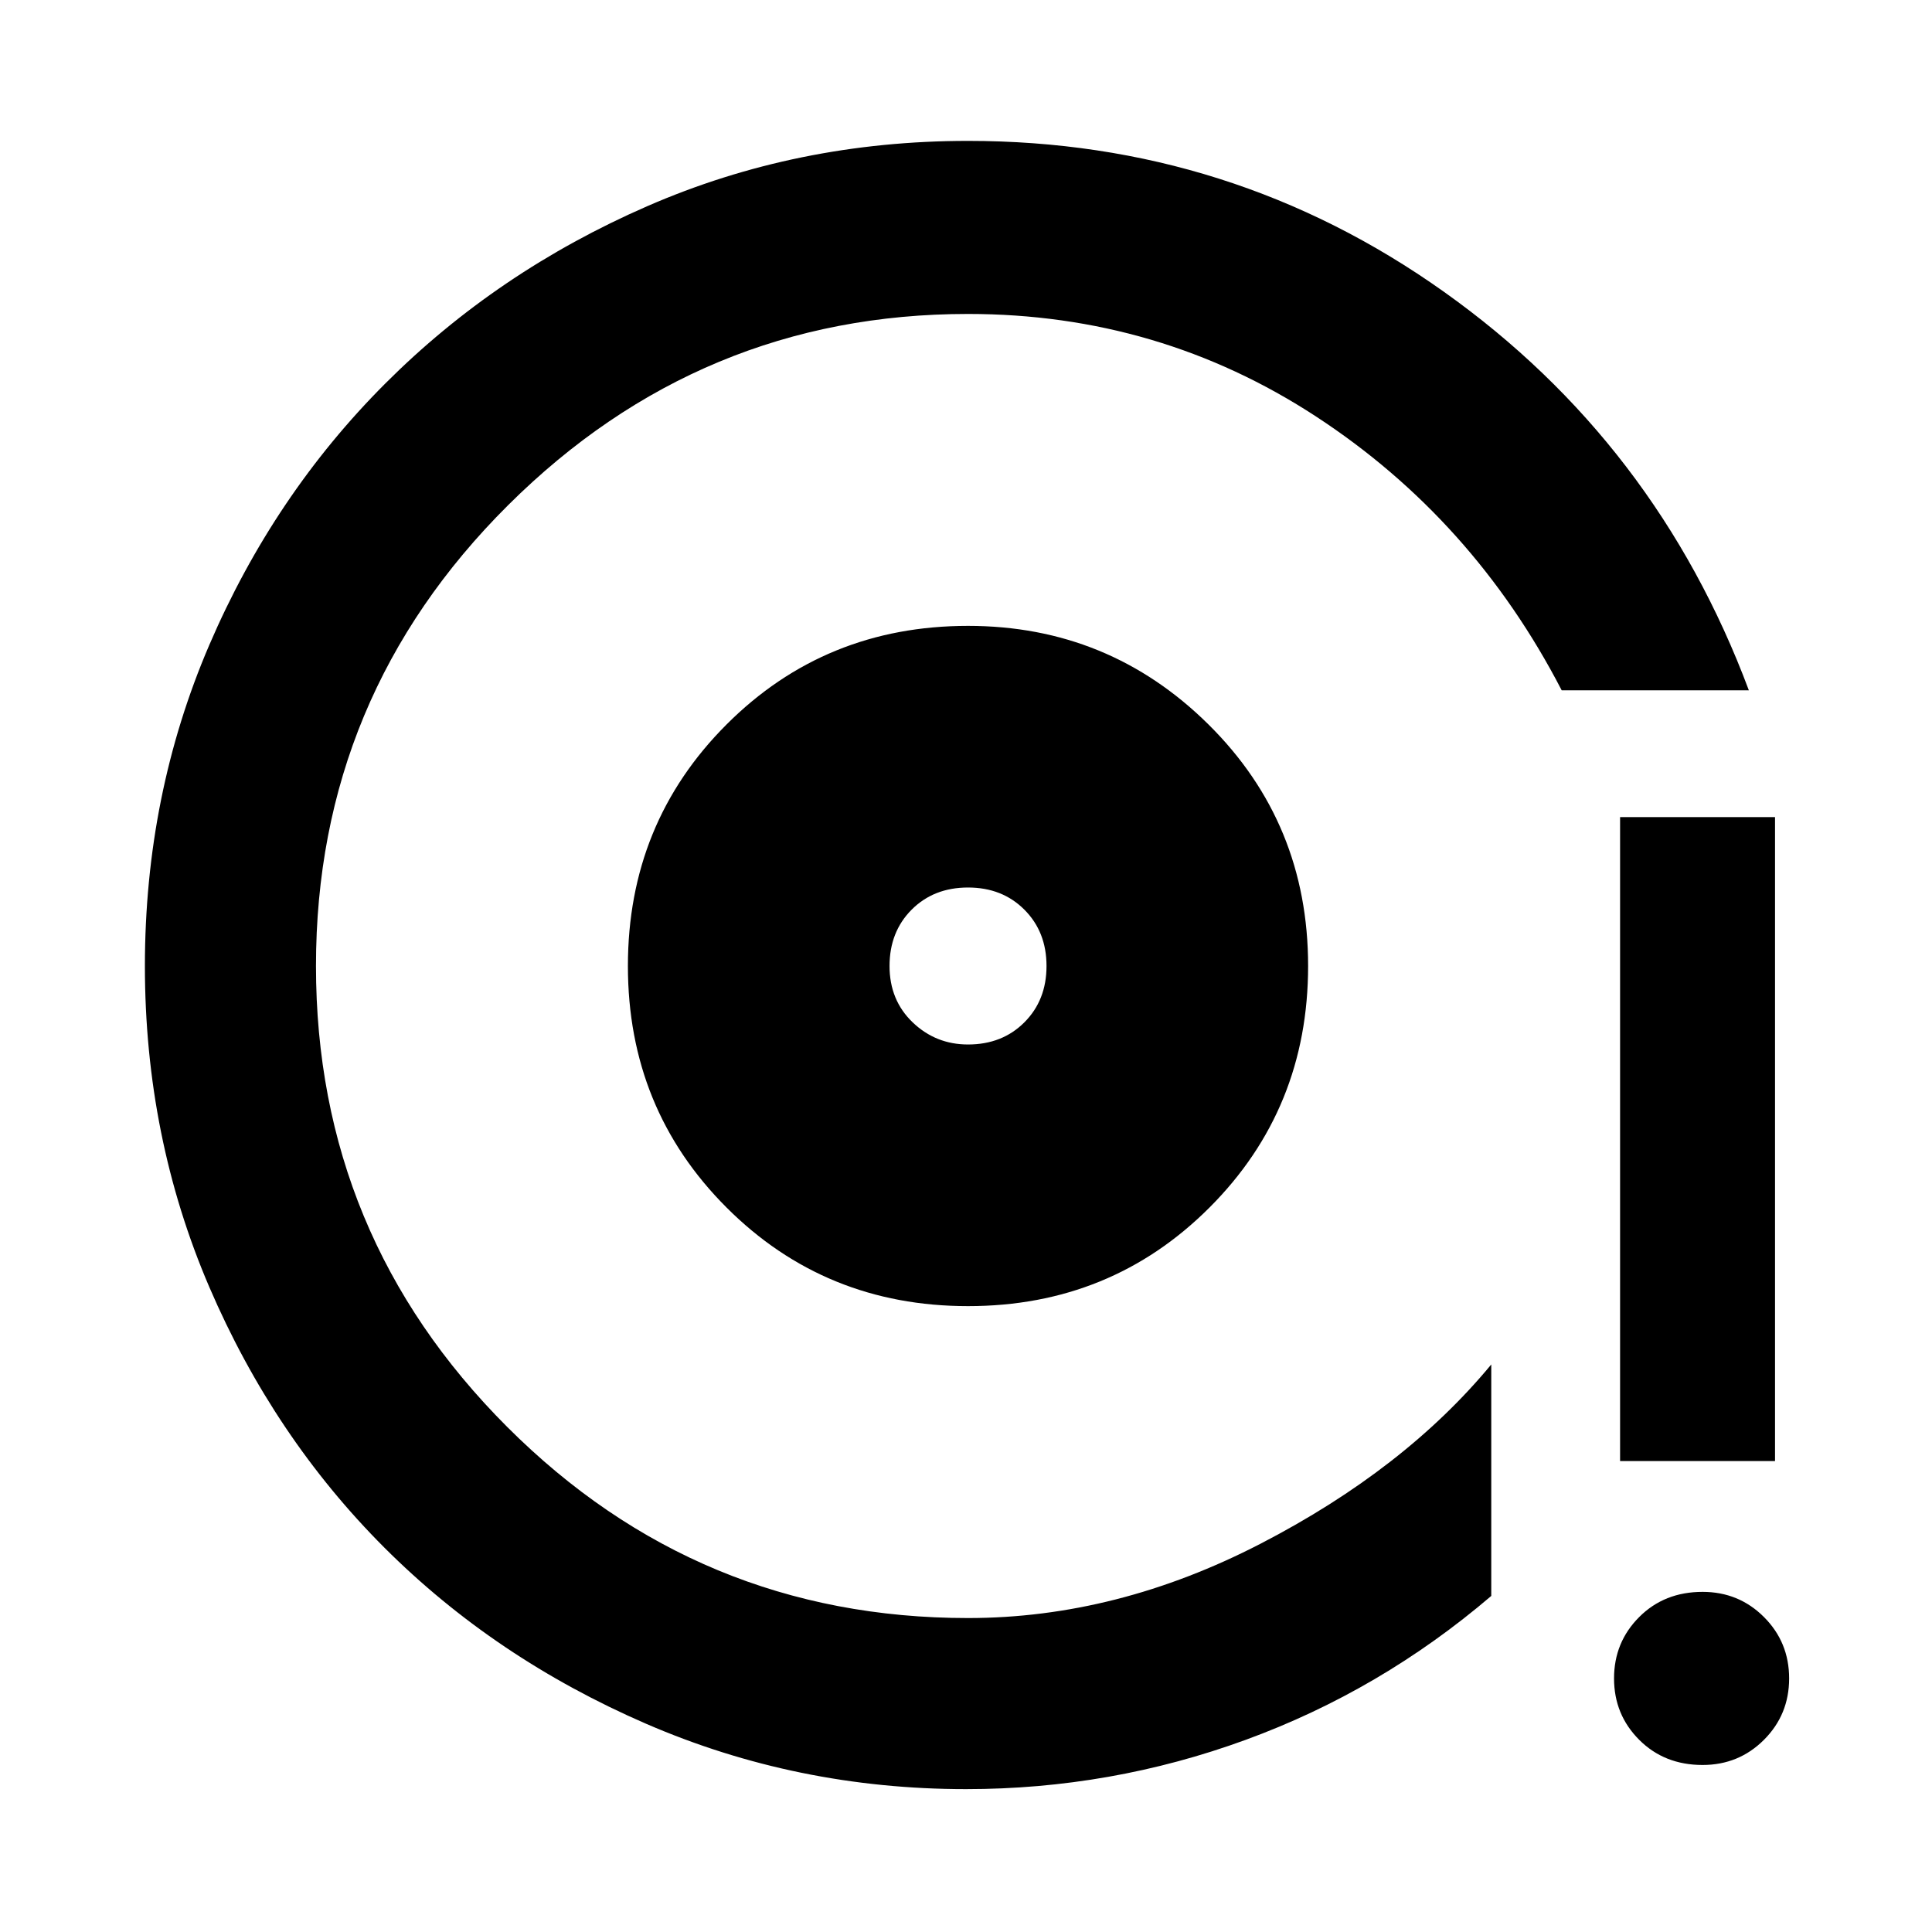 <svg xmlns="http://www.w3.org/2000/svg" height="40" width="40"><path d="M20.042 27.042q2.958 0 5-2.042 2.041-2.042 2.041-5t-2.062-5q-2.063-2.042-4.979-2.042-2.959 0-5 2.042Q13 17.042 13 20t2.042 5q2.041 2.042 5 2.042Zm0-5.417q-.667 0-1.146-.458-.479-.459-.479-1.167t.458-1.167q.458-.458 1.167-.458.708 0 1.166.458.459.459.459 1.167t-.459 1.167q-.458.458-1.166.458ZM20 37.042q-3.5 0-6.625-1.354-3.125-1.355-5.417-3.646-2.291-2.292-3.625-5.396Q3 23.542 3 20t1.333-6.646q1.334-3.104 3.646-5.416 2.313-2.313 5.417-3.667 3.104-1.354 6.646-1.354 5.458 0 9.854 3.125 4.396 3.125 6.312 8.25h-3.875Q30.5 10.75 27.25 8.625T20.042 6.5q-5.542 0-9.521 3.958Q6.542 14.417 6.542 20t3.958 9.542q3.958 3.958 9.542 3.958 3.083 0 6.062-1.542 2.979-1.541 4.771-3.708v4.792Q28.583 35 25.792 36.021 23 37.042 20 37.042Zm13.542-6.792V16.917h3.208V30.25Zm1.708 6.292q-.792 0-1.312-.521-.521-.521-.521-1.271 0-.75.521-1.271.52-.521 1.312-.521.75 0 1.271.521.521.521.521 1.271 0 .75-.521 1.271-.521.521-1.271.521ZM19.75 19.75Z"/></svg>
